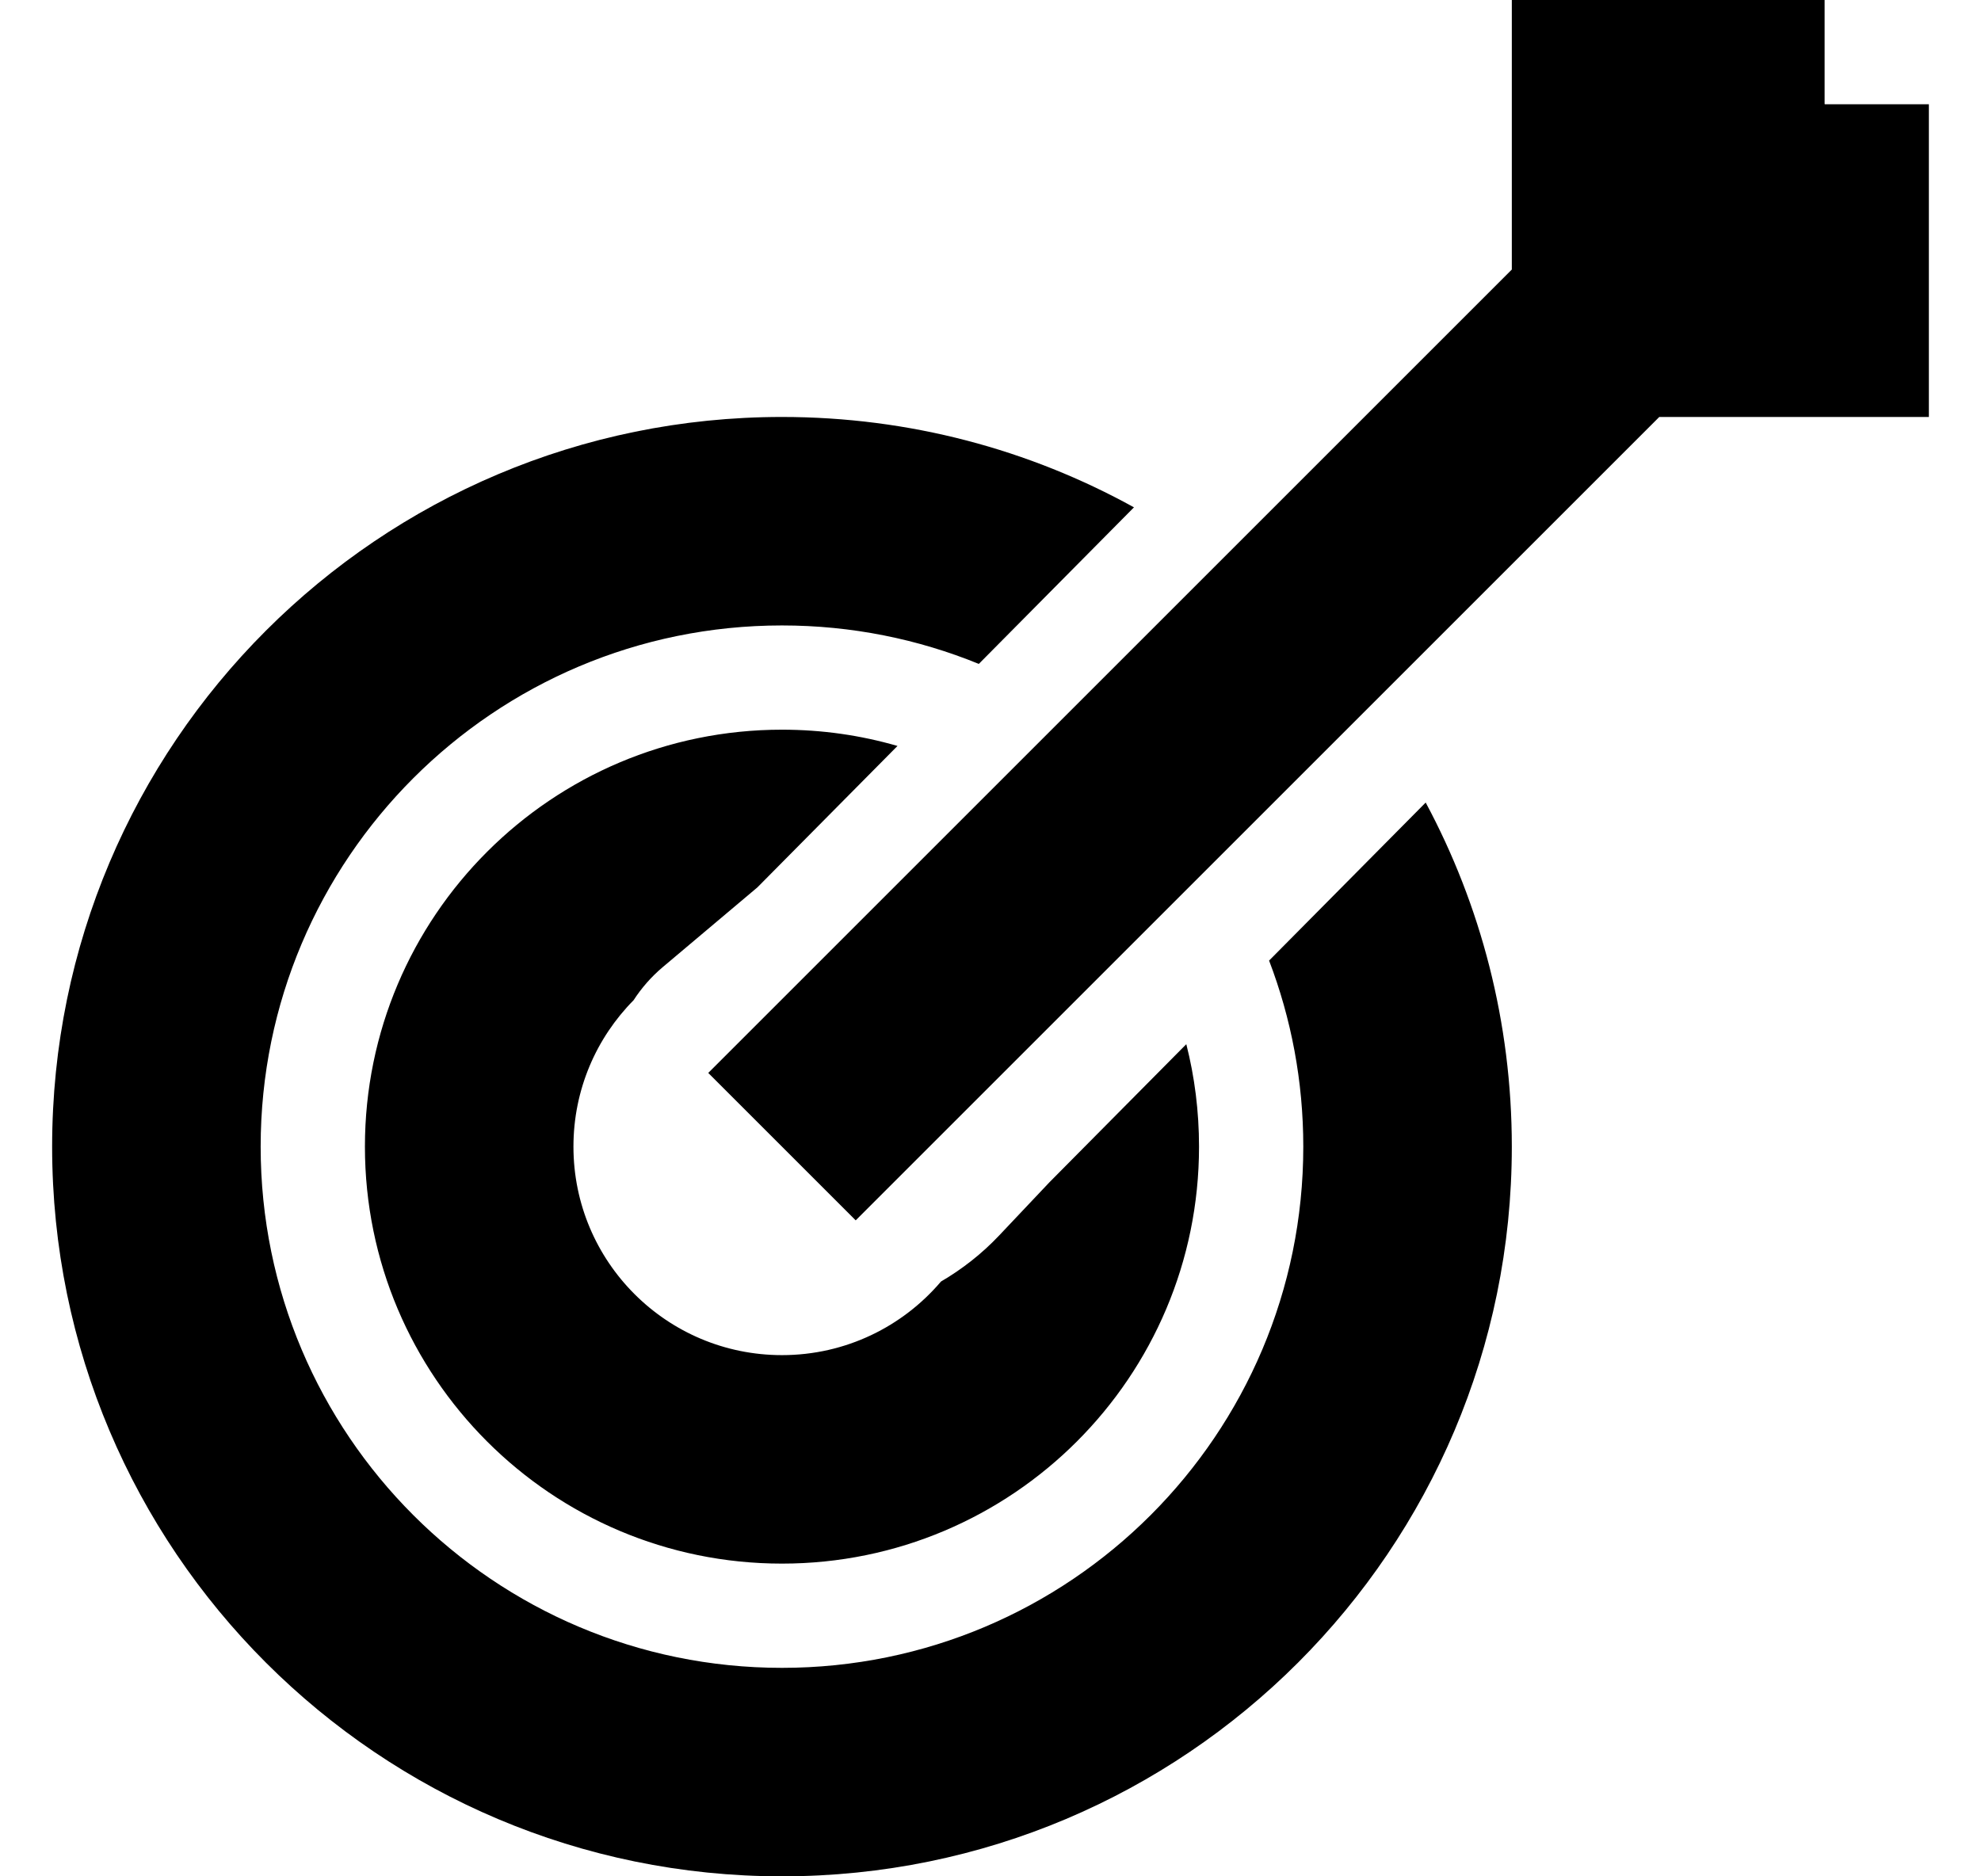 <svg width="19" height="18" viewBox="0 0 19 18" fill="none" xmlns="http://www.w3.org/2000/svg">
    <g clip-path="url(#clip0_164_1675)">
        <path fill-rule="evenodd" clip-rule="evenodd"
            d="M10.876 4.867C9.875 4.314 8.724 4 7.5 4C3.634 4 0.5 7.134 0.5 11C0.5 14.866 3.634 18 7.5 18C11.366 18 14.5 14.866 14.5 11C14.5 9.806 14.201 8.682 13.674 7.699L12.172 9.215C12.384 9.77 12.5 10.371 12.5 11C12.5 13.761 10.261 16 7.5 16C4.739 16 2.5 13.761 2.5 11C2.5 8.239 4.739 6 7.5 6C8.168 6 8.805 6.131 9.388 6.369L10.876 4.867ZM8.608 7.156C8.256 7.054 7.885 7 7.5 7C5.291 7 3.5 8.791 3.5 11C3.5 13.209 5.291 15 7.5 15C9.709 15 11.5 13.209 11.5 11C11.5 10.661 11.458 10.331 11.378 10.017L10.066 11.341L9.585 11.85C9.418 12.027 9.229 12.175 9.025 12.294C8.658 12.726 8.111 13 7.5 13C6.395 13 5.5 12.105 5.5 11C5.5 10.452 5.72 9.956 6.077 9.595C6.152 9.479 6.245 9.372 6.355 9.279L7.264 8.513L8.608 7.156Z"
            fill="currentColor" />
        <path d="M17.5 1V3H15.5V1H17.5Z" fill="currentColor" />
        <path d="M7.5 11L15.5 3M17.5 1V3H15.5M17.5 1L15.5 3M17.5 1H15.5V3" stroke="currentColor"
            stroke-width="2" />
    </g>
    <defs>
        <clipPath id="clip0_164_1675">
            <rect width="18" height="18" fill="white" transform="translate(0.5)" />
        </clipPath>
    </defs>
</svg>
    